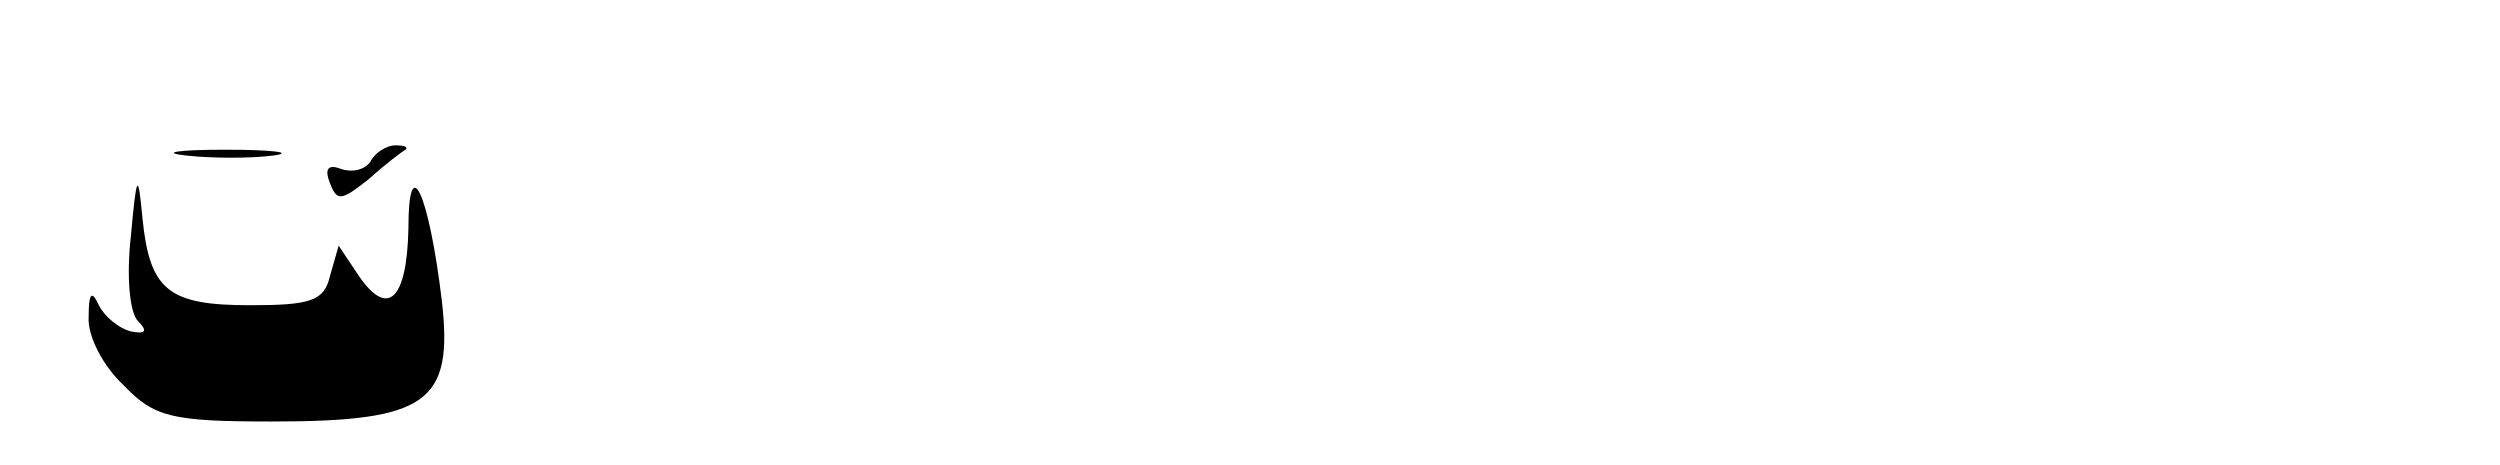 <?xml version="1.0" standalone="no"?>
<!DOCTYPE svg PUBLIC "-//W3C//DTD SVG 20010904//EN"
 "http://www.w3.org/TR/2001/REC-SVG-20010904/DTD/svg10.dtd">
<svg version="1.0" xmlns="http://www.w3.org/2000/svg"
 width="172pt" height="32pt" viewBox="0 0 172 32"
 preserveAspectRatio="xMidYMid meet">

<g transform="translate(0,32) scale(0.1,-0.1)"
fill="#000000" stroke="none">
<path d="M128 213 c18 -2 45 -2 60 0 15 2 0 4 -33 4 -33 0 -45 -2 -27 -4z"/>
<path d="M255 209 c-4 -6 -13 -8 -21 -5 -8 3 -11 0 -7 -10 5 -13 8 -12 27 3
11 10 23 19 25 20 2 2 -1 3 -7 3 -6 0 -14 -5 -17 -11z"/>
<path d="M90 157 c-3 -26 -1 -52 5 -58 7 -7 5 -9 -5 -7 -8 2 -18 10 -22 18 -5
11 -7 8 -7 -8 -1 -13 10 -34 24 -47 21 -22 33 -25 102 -25 107 0 125 13 117
83 -9 75 -23 104 -23 50 -1 -49 -14 -62 -34 -33 l-14 21 -6 -21 c-4 -17 -13
-20 -55 -20 -56 0 -69 10 -74 60 -3 32 -4 31 -8 -13z"/>
</g>
</svg>
